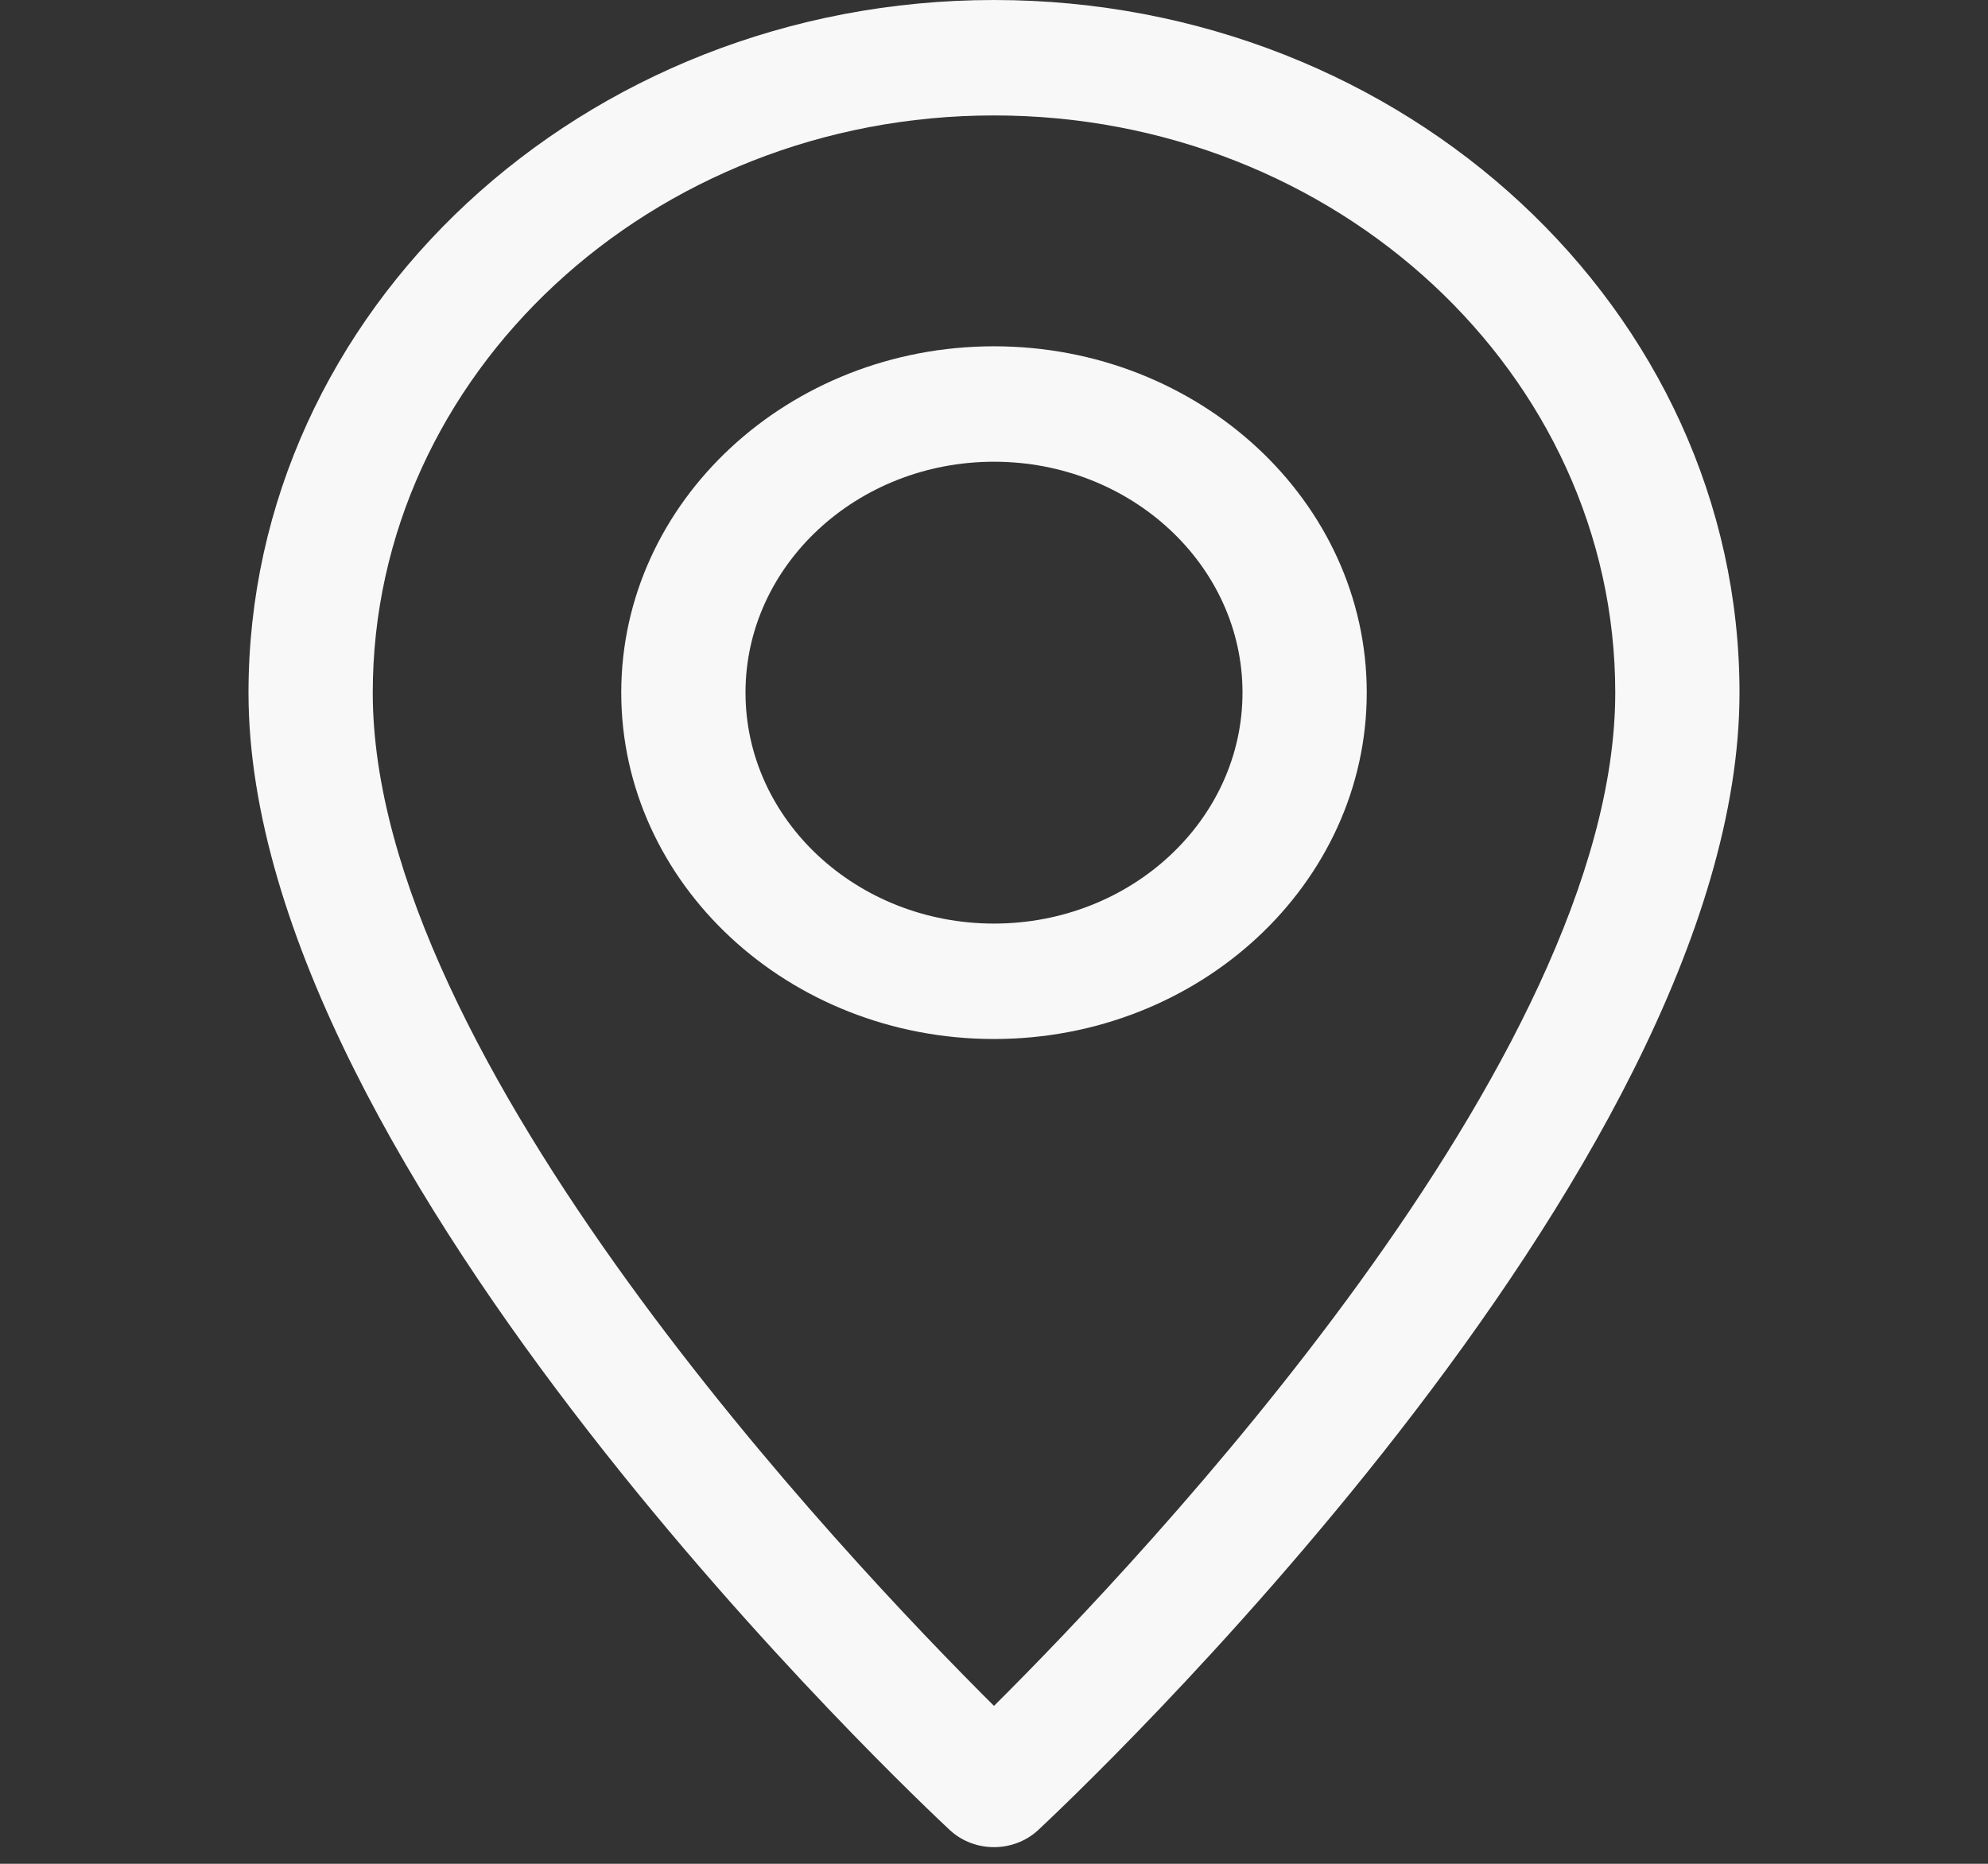 <svg width="16" height="15" viewBox="0 0 16 15" fill="none" xmlns="http://www.w3.org/2000/svg">
<rect x="0" y="0" width="16" height="15" fill="#333333" stroke="none"/>
<g clip-path="url(#clip0_323:756)">
<path d="M8 0C4.691 0 2 2.5 2 5.575C2 9.439 7.416 14.515 7.646 14.73C7.744 14.82 7.872 14.866 8 14.866C8.128 14.866 8.256 14.82 8.354 14.73C8.584 14.515 14 9.439 14 5.575C14 2.5 11.309 0 8 0ZM8 13.729C6.806 12.542 3 8.526 3 5.575C3 3.013 5.243 0.929 8 0.929C10.757 0.929 13 3.013 13 5.575C13 8.524 9.194 12.542 8 13.729Z" fill="#F8F8F8"/>
<path d="M8 2.787C6.346 2.787 5 4.038 5 5.574C5 7.111 6.346 8.362 8 8.362C9.654 8.362 11 7.111 11 5.574C11 4.038 9.654 2.787 8 2.787ZM8 7.433C6.897 7.433 6 6.599 6 5.574C6 4.55 6.897 3.716 8 3.716C9.103 3.716 10 4.55 10 5.574C10 6.599 9.103 7.433 8 7.433Z" fill="#F8F8F8"/>
</g>
<defs>
<clipPath id="clip0_323:756">
<rect width="16" height="14.866" fill="white"/>
</clipPath>
</defs>
</svg>
